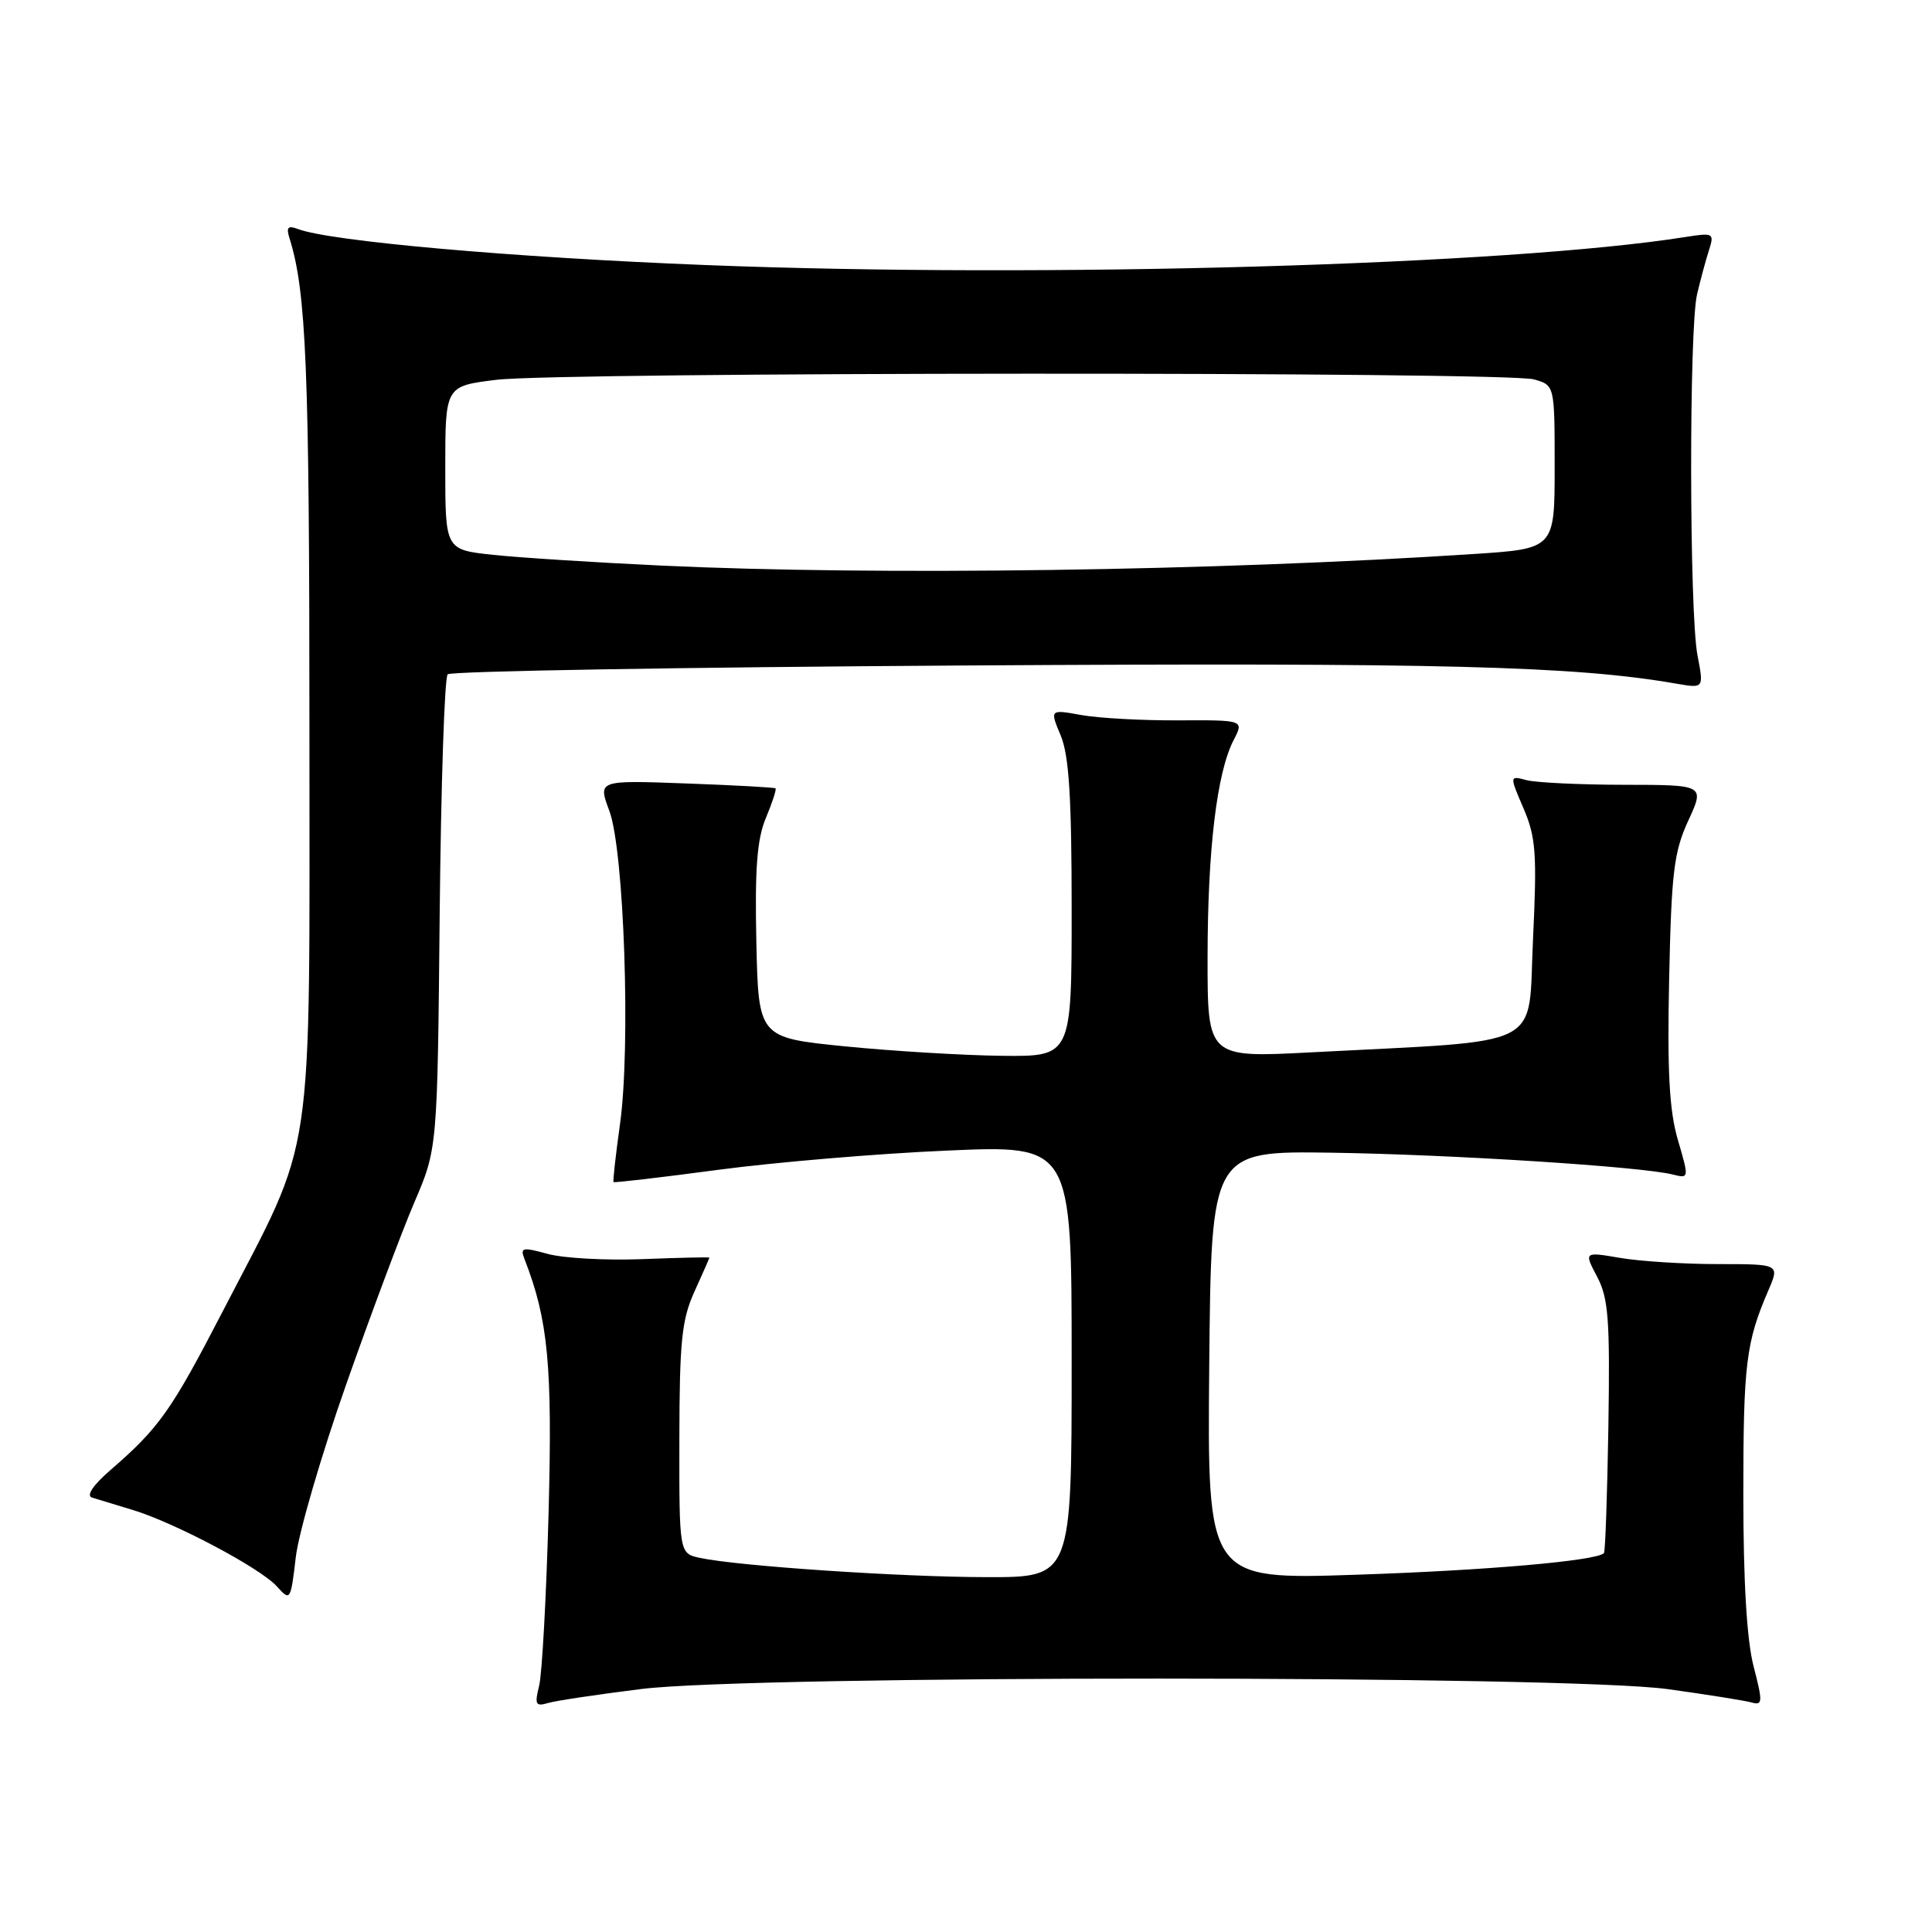 <?xml version="1.0" encoding="UTF-8" standalone="no"?>
<!DOCTYPE svg PUBLIC "-//W3C//DTD SVG 1.1//EN" "http://www.w3.org/Graphics/SVG/1.1/DTD/svg11.dtd" >
<svg xmlns="http://www.w3.org/2000/svg" xmlns:xlink="http://www.w3.org/1999/xlink" version="1.1" viewBox="0 0 256 256">
 <g >
 <path fill="currentColor"
d=" M 85.00 223.80 C 99.91 221.95 207.65 221.97 221.00 223.82 C 226.22 224.54 231.22 225.34 232.11 225.59 C 233.56 226.00 233.59 225.54 232.36 220.80 C 231.46 217.35 231.00 209.57 231.00 198.03 C 231.00 180.71 231.35 177.87 234.31 171.00 C 235.82 167.50 235.82 167.50 227.66 167.50 C 223.17 167.50 217.33 167.13 214.69 166.68 C 209.88 165.86 209.88 165.86 211.63 169.18 C 213.13 172.02 213.34 174.86 213.12 188.99 C 212.97 198.06 212.71 205.62 212.53 205.80 C 211.51 206.82 196.96 208.09 179.73 208.66 C 159.97 209.32 159.97 209.32 160.23 180.91 C 160.50 152.50 160.50 152.50 176.50 152.74 C 192.41 152.98 217.48 154.58 221.65 155.63 C 223.82 156.17 223.82 156.15 222.33 151.05 C 221.19 147.16 220.91 142.02 221.17 129.72 C 221.47 115.61 221.80 112.88 223.70 108.75 C 225.89 104.00 225.89 104.00 215.19 103.99 C 209.31 103.98 203.49 103.70 202.26 103.37 C 200.01 102.77 200.01 102.77 201.88 107.13 C 203.52 110.95 203.67 113.13 203.13 124.50 C 202.42 139.22 205.25 137.78 173.75 139.44 C 160.00 140.16 160.00 140.16 160.01 126.83 C 160.02 112.56 161.24 102.37 163.46 98.07 C 164.84 95.41 164.84 95.41 156.17 95.45 C 151.40 95.48 145.61 95.16 143.30 94.75 C 139.10 93.99 139.10 93.99 140.55 97.46 C 141.65 100.10 142.00 105.66 142.00 120.47 C 142.00 140.00 142.00 140.00 132.75 139.90 C 127.66 139.84 118.33 139.28 112.00 138.65 C 100.50 137.50 100.50 137.50 100.22 124.79 C 100.01 115.09 100.31 111.20 101.48 108.39 C 102.33 106.35 102.91 104.59 102.76 104.46 C 102.62 104.34 97.26 104.04 90.86 103.81 C 79.22 103.38 79.22 103.38 80.74 107.44 C 82.70 112.67 83.59 138.74 82.15 148.97 C 81.58 153.08 81.19 156.52 81.30 156.63 C 81.41 156.74 87.67 156.01 95.22 155.00 C 102.76 154.00 116.37 152.85 125.47 152.46 C 142.00 151.73 142.00 151.73 142.00 180.37 C 142.00 209.00 142.00 209.00 130.75 208.98 C 119.43 208.97 97.86 207.52 92.75 206.43 C 90.00 205.84 90.00 205.84 90.02 190.67 C 90.04 177.72 90.33 174.86 92.02 171.14 C 93.11 168.74 94.00 166.72 94.00 166.64 C 94.00 166.56 90.03 166.65 85.17 166.84 C 80.31 167.03 74.65 166.72 72.58 166.15 C 69.23 165.23 68.90 165.30 69.49 166.81 C 72.64 174.88 73.21 180.90 72.69 200.46 C 72.39 211.48 71.83 221.79 71.44 223.36 C 70.82 225.85 70.97 226.15 72.61 225.66 C 73.65 225.35 79.22 224.52 85.00 223.80 Z  M 45.85 183.50 C 49.14 174.15 53.21 163.28 54.89 159.35 C 57.96 152.20 57.96 152.20 58.26 121.15 C 58.43 104.08 58.90 89.76 59.32 89.35 C 59.73 88.93 90.54 88.41 127.79 88.18 C 191.07 87.79 208.59 88.24 222.14 90.59 C 225.77 91.22 225.77 91.22 224.93 86.86 C 223.84 81.23 223.79 43.58 224.87 39.00 C 225.32 37.08 226.03 34.44 226.45 33.15 C 227.17 30.89 227.04 30.82 223.35 31.40 C 199.95 35.12 138.39 36.89 93.50 35.12 C 67.94 34.12 43.70 31.97 39.46 30.34 C 38.14 29.84 37.90 30.12 38.37 31.60 C 40.58 38.64 41.00 48.85 41.00 96.11 C 41.00 155.76 41.87 149.87 29.47 173.84 C 22.71 186.91 21.07 189.22 14.67 194.76 C 12.31 196.80 11.39 198.18 12.20 198.44 C 12.92 198.66 15.30 199.39 17.50 200.05 C 23.05 201.71 34.46 207.75 36.67 210.19 C 38.47 212.19 38.51 212.13 39.19 206.36 C 39.56 203.14 42.56 192.85 45.85 183.50 Z  M 87.58 74.94 C 78.83 74.53 68.82 73.89 65.33 73.52 C 59.00 72.84 59.00 72.84 59.00 62.00 C 59.00 51.16 59.00 51.16 65.75 50.33 C 74.25 49.28 199.53 49.23 203.25 50.27 C 206.00 51.04 206.00 51.04 206.00 61.87 C 206.00 72.71 206.00 72.71 195.25 73.41 C 161.03 75.65 116.17 76.29 87.58 74.94 Z "/>
</g>
</svg>